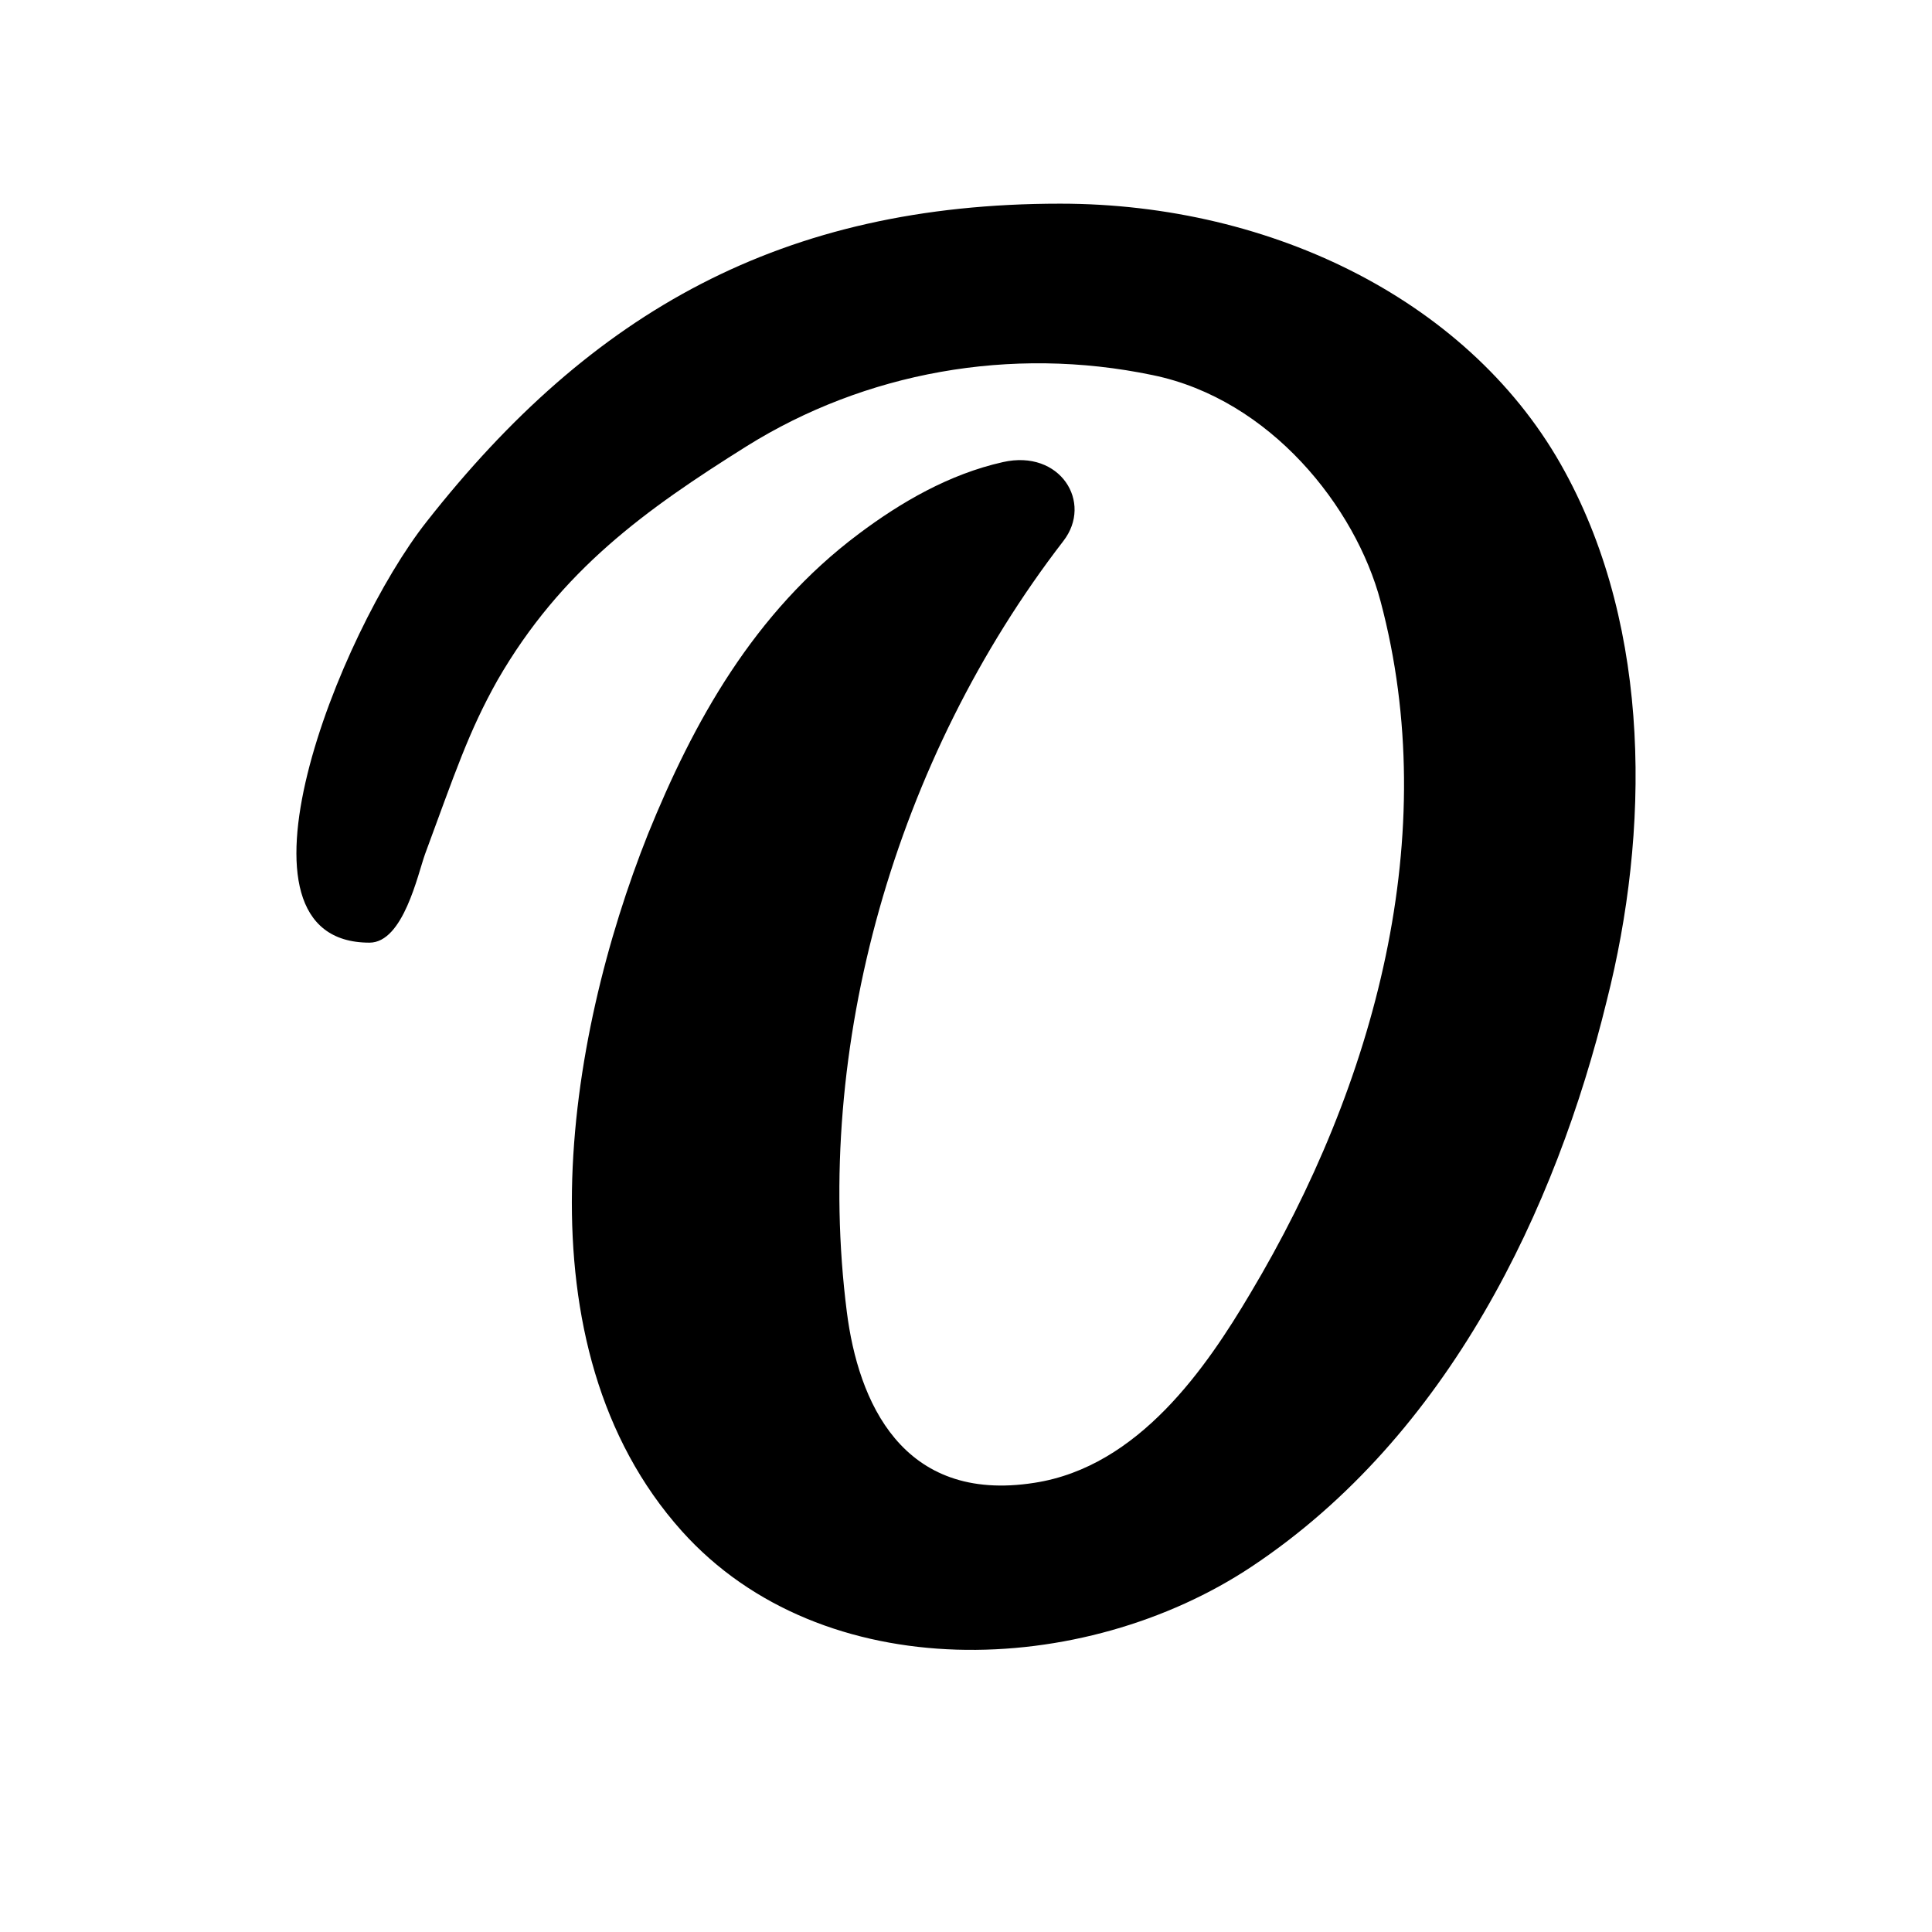 <svg width="24" height="24" viewBox="0 0 24 24" fill="none" xmlns="http://www.w3.org/2000/svg">
<path d="M19.44 5.86C18.3 3.76 15.82 2.53 13.17 2.53C9.72 2.53 7.35 3.87 5.3 6.48C4.21 7.86 2.68 11.71 4.59 11.71C5.01 11.71 5.19 10.86 5.28 10.61C5.65 9.61 5.82 9.09 6.18 8.45C6.97 7.08 8.02 6.33 9.28 5.54C10.74 4.63 12.55 4.29 14.32 4.66C15.78 4.96 16.84 6.3 17.15 7.47C17.92 10.36 17.09 13.46 15.53 16.07C14.99 16.98 14.15 18.22 12.85 18.42C11.2 18.68 10.66 17.4 10.52 16.3C10.1 13.01 11.12 9.43 13.21 6.72C13.58 6.24 13.17 5.58 12.46 5.74C11.79 5.89 11.19 6.24 10.67 6.63C9.36 7.61 8.61 8.98 8.05 10.36C7.03 12.92 6.41 16.72 8.47 19.02C10.22 20.97 13.46 20.85 15.55 19.46C18 17.83 19.33 15.01 19.96 12.43C20.49 10.34 20.52 7.84 19.44 5.86Z" fill="black"/>
</svg>
